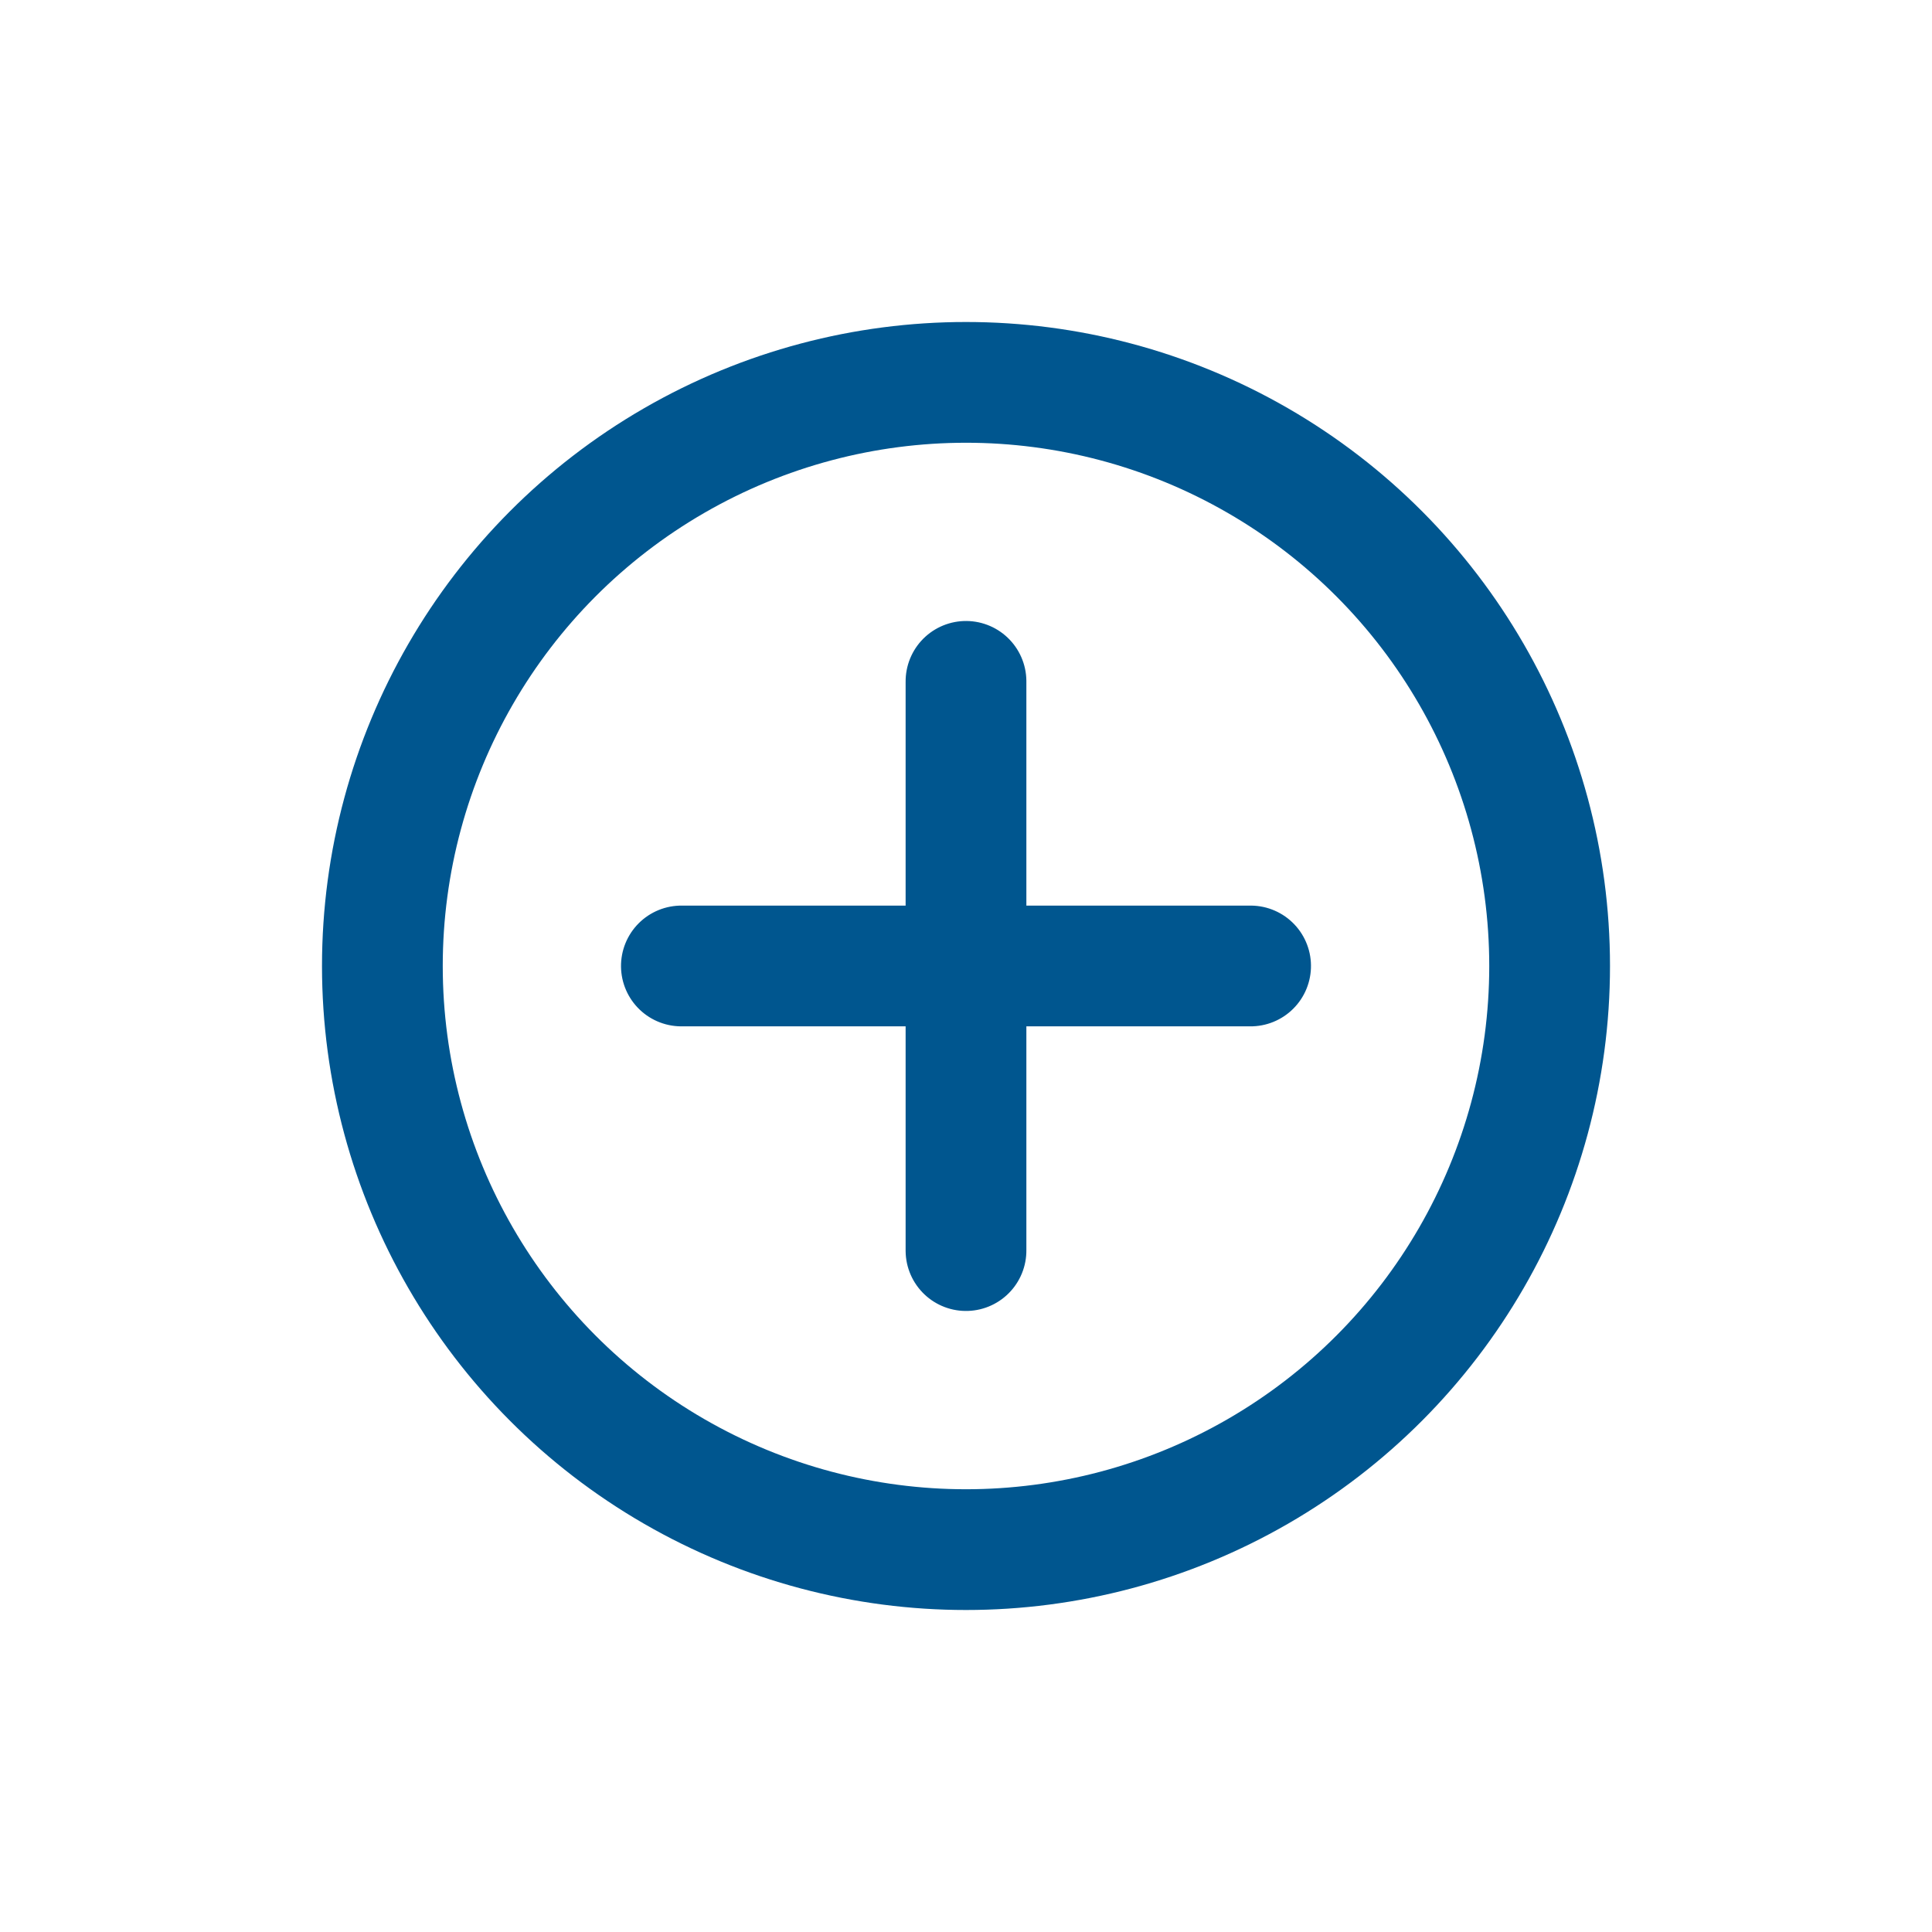 <svg xmlns="http://www.w3.org/2000/svg" width="24" height="24" viewBox="0 0 24 24">
  <g id="Group_1601" data-name="Group 1601" transform="translate(-725 -602)">
    <g id="Ellipse_150" data-name="Ellipse 150" transform="translate(729 606)" fill="none" stroke="#00568f" stroke-width="1.5">
      <circle cx="8" cy="8" r="8" stroke="none"/>
      <circle cx="8" cy="8" r="7.25" fill="none"/>
    </g>
    <g id="Group_1593" data-name="Group 1593" transform="translate(-252 543)">
      <g id="Group_1520" data-name="Group 1520" transform="translate(340.583 -674.998) rotate(45)">
        <line id="Line_85" data-name="Line 85" x2="5" y2="5" transform="translate(983.5 66.5)" fill="none" stroke="#00568f" stroke-linecap="round" stroke-width="1.5"/>
        <line id="Line_86" data-name="Line 86" x1="5" y2="5" transform="translate(983.5 66.5)" fill="none" stroke="#00568f" stroke-linecap="round" stroke-width="1.5"/>
      </g>
      <rect id="Rectangle_937" data-name="Rectangle 937" width="16" height="16" transform="translate(981 63)" fill="none"/>
    </g>
    <rect id="Rectangle_945" data-name="Rectangle 945" width="24" height="24" transform="translate(725 602)" fill="none"/>
  </g>
</svg>
